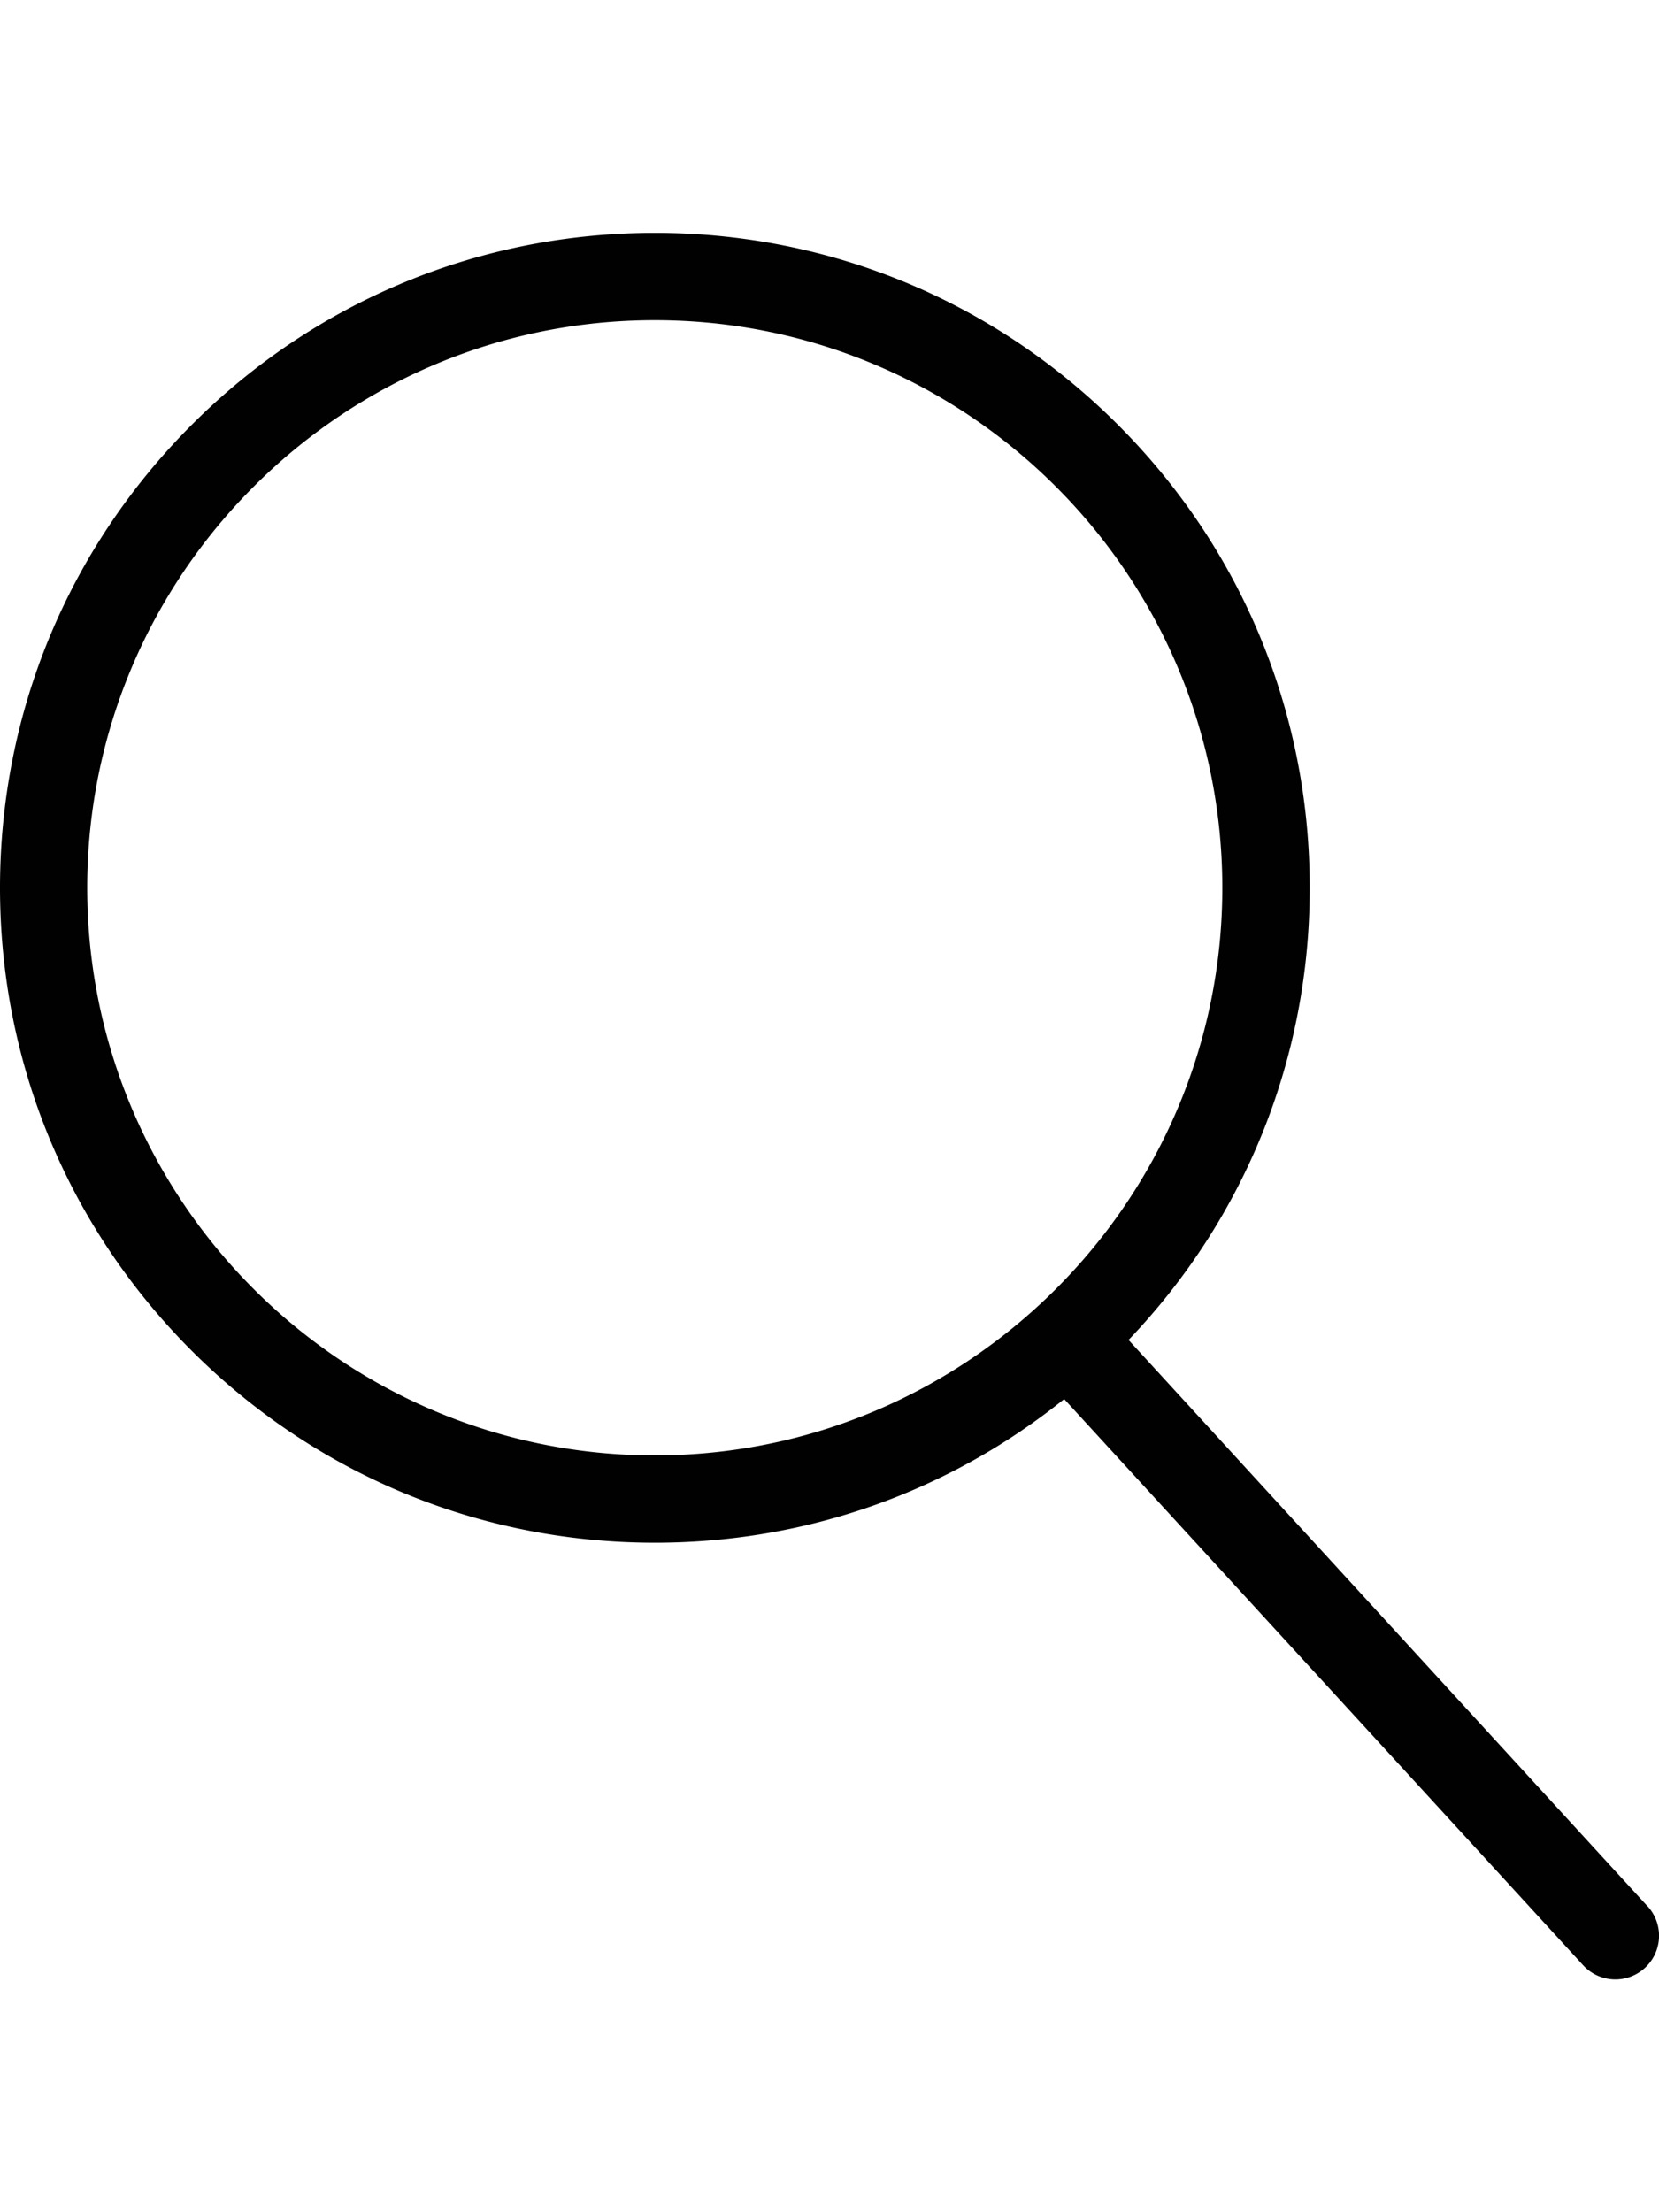 <svg id="Ebene_1" data-name="Ebene 1" xmlns="http://www.w3.org/2000/svg" viewBox="0 0 1080 1440"><defs><style>.cls-1{fill:#010101;}</style></defs><path class="cls-1" d="M1072.48,1240.78,734.68,872.22c76.11-79.63,117.94-183.77,117.94-294.32C852.62,464,808.29,357,727.74,276.47S540.16,151.59,426.31,151.59,205.37,195.92,124.88,276.47,0,464,0,577.9,44.34,798.84,124.88,879.33s187.58,124.88,301.43,124.88c98.11,0,191.1-32.91,266.47-93.51l337.81,368.51a28.43,28.43,0,0,0,42-38.37ZM56.78,577.9c0-203.72,165.75-369.47,369.47-369.47S795.72,374.18,795.72,577.9,630,947.37,426.25,947.37,56.78,781.62,56.78,577.9Z"/></svg>